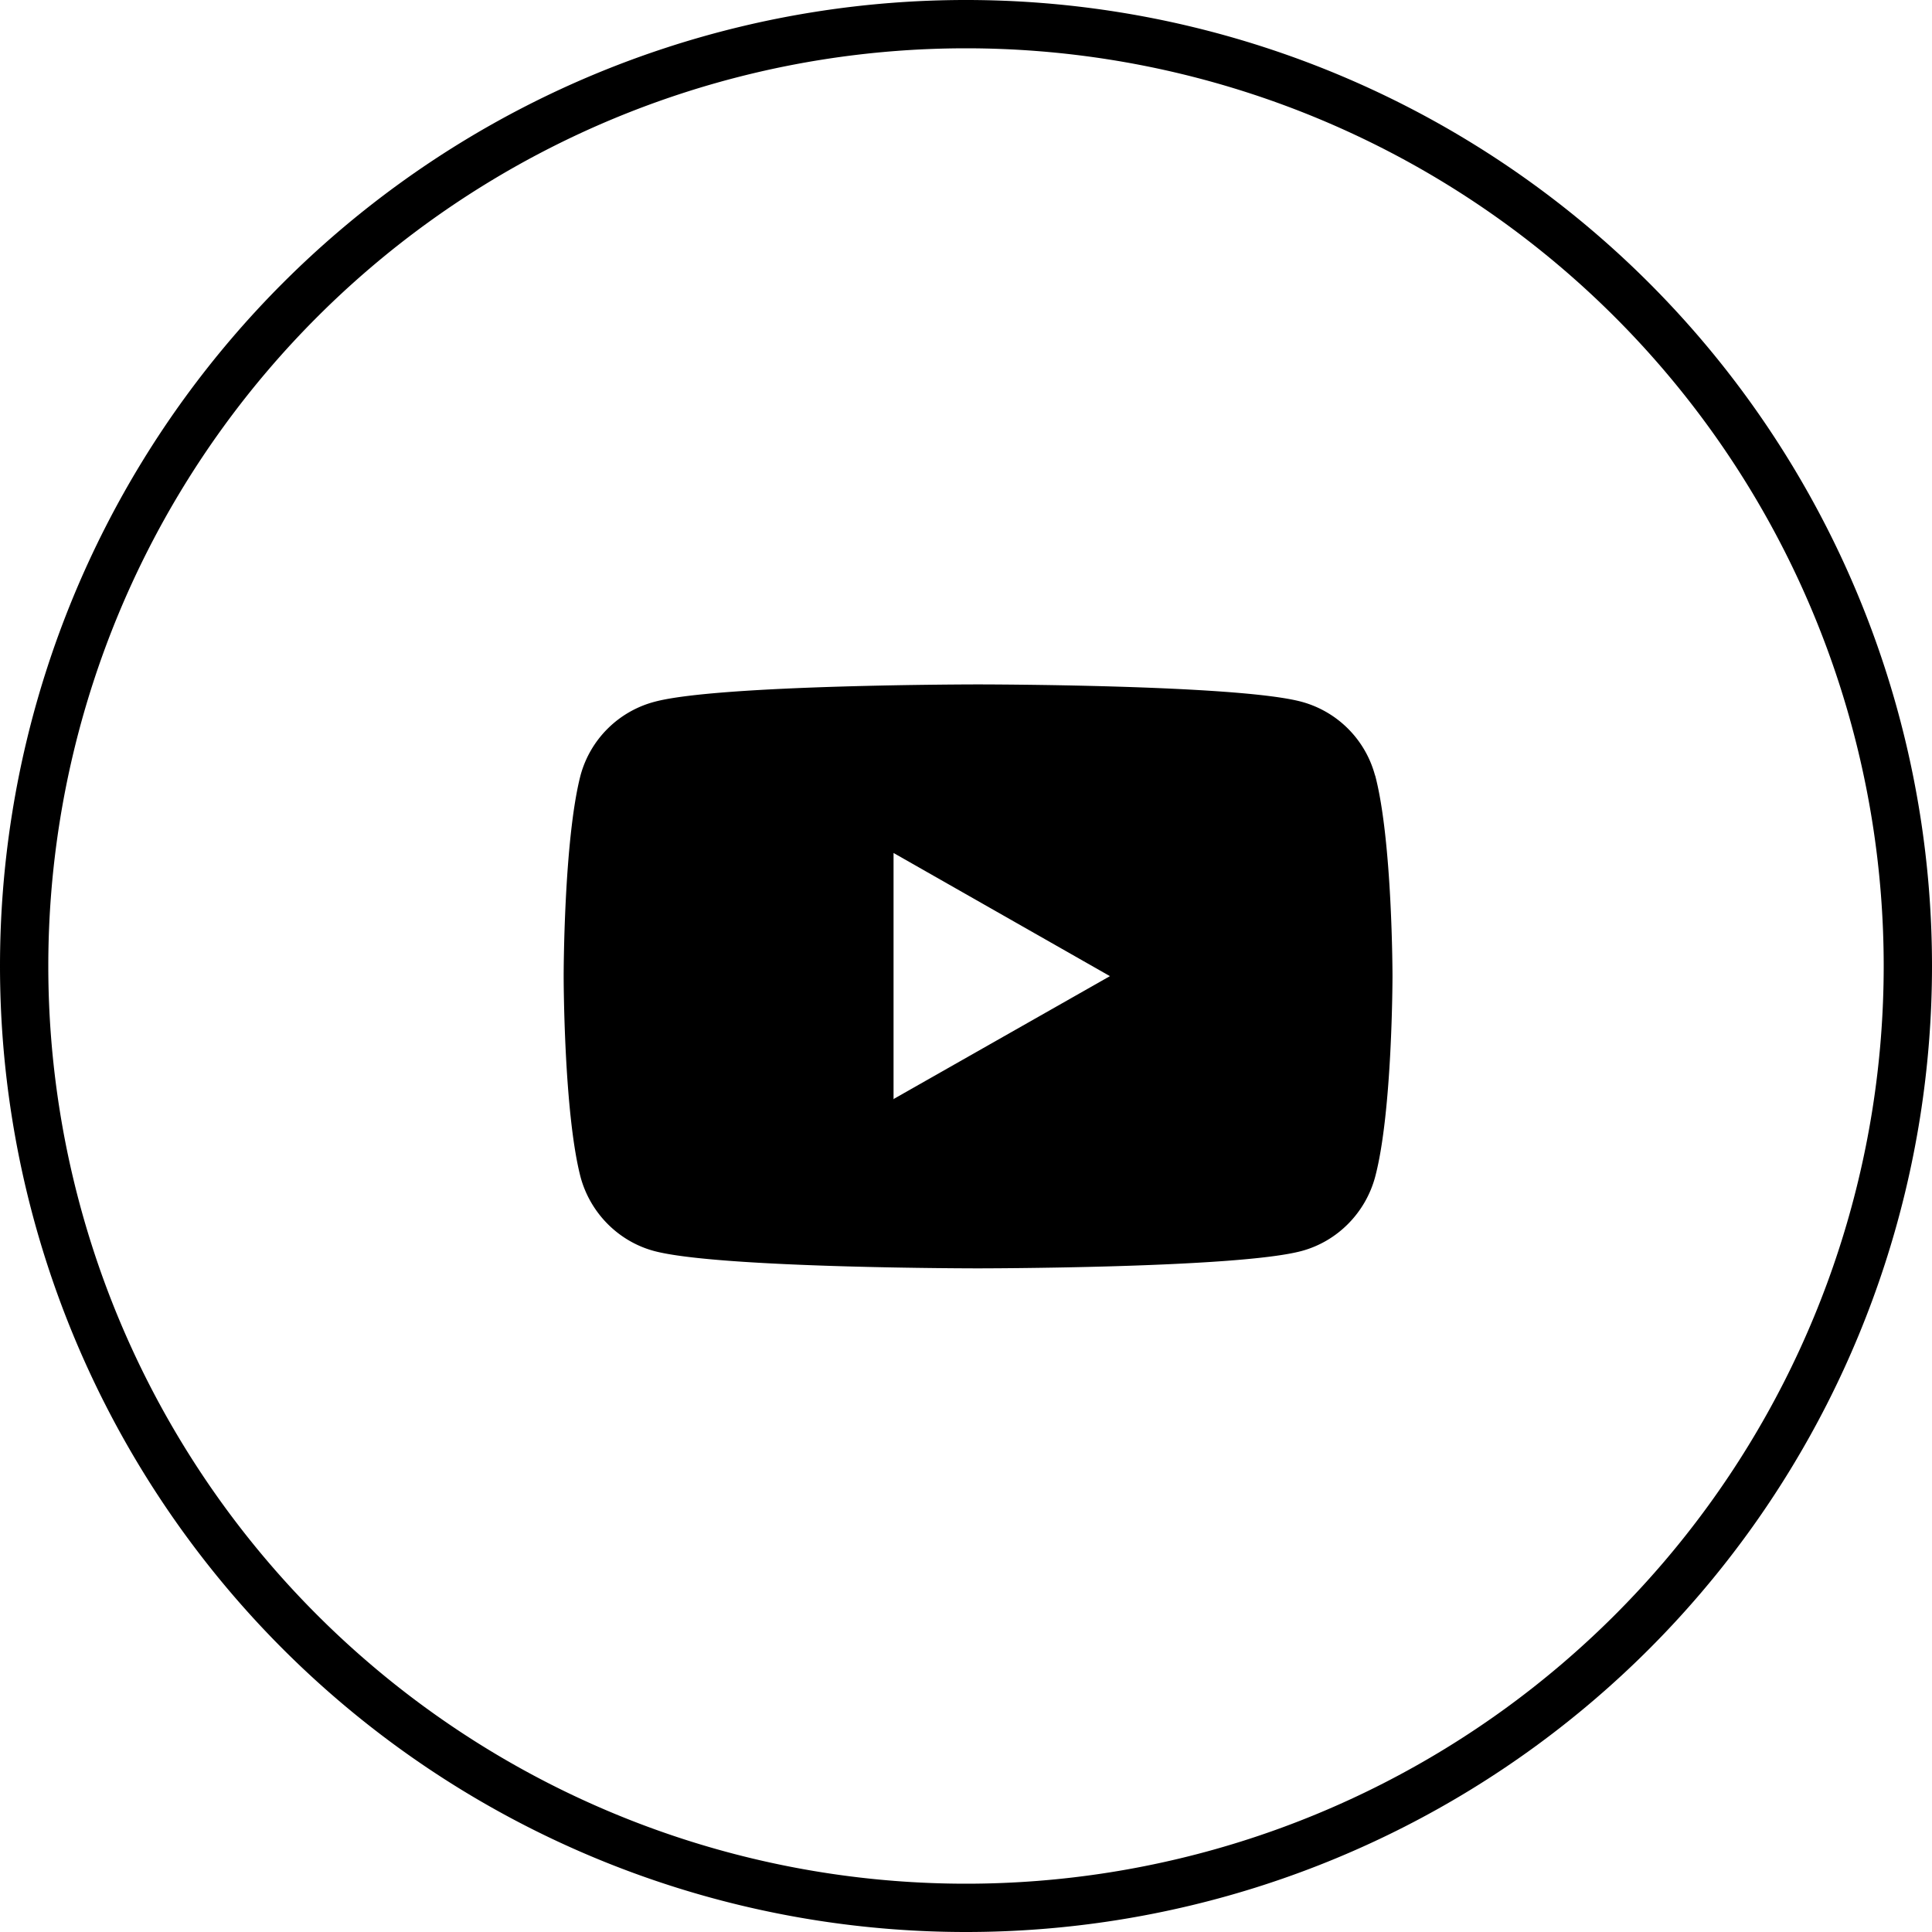 <svg xmlns="http://www.w3.org/2000/svg" width="40" height="40" viewBox="0 0 40 40" fill="none"><path d="M39.5 20a19.5 19.5 0 1 0-39 0 19.5 19.5 0 0 0 39 0z" stroke="currentColor" stroke-linejoin="bevel"/><path fill-rule="evenodd" clip-rule="evenodd" d="M18.5 22.76v-5.1l4.48 2.55-4.49 2.55zm9.97-6.7a2.16 2.16 0 0 0-1.52-1.53c-1.33-.36-6.7-.36-6.7-.36s-5.37 0-6.7.36a2.16 2.16 0 0 0-1.53 1.52c-.35 1.35-.35 4.16-.35 4.16s0 2.81.35 4.16c.2.74.78 1.33 1.52 1.53 1.34.36 6.7.36 6.7.36s5.38 0 6.71-.36c.74-.2 1.32-.79 1.52-1.53.36-1.35.36-4.16.36-4.16s0-2.8-.36-4.16z" fill="currentColor"/></svg>